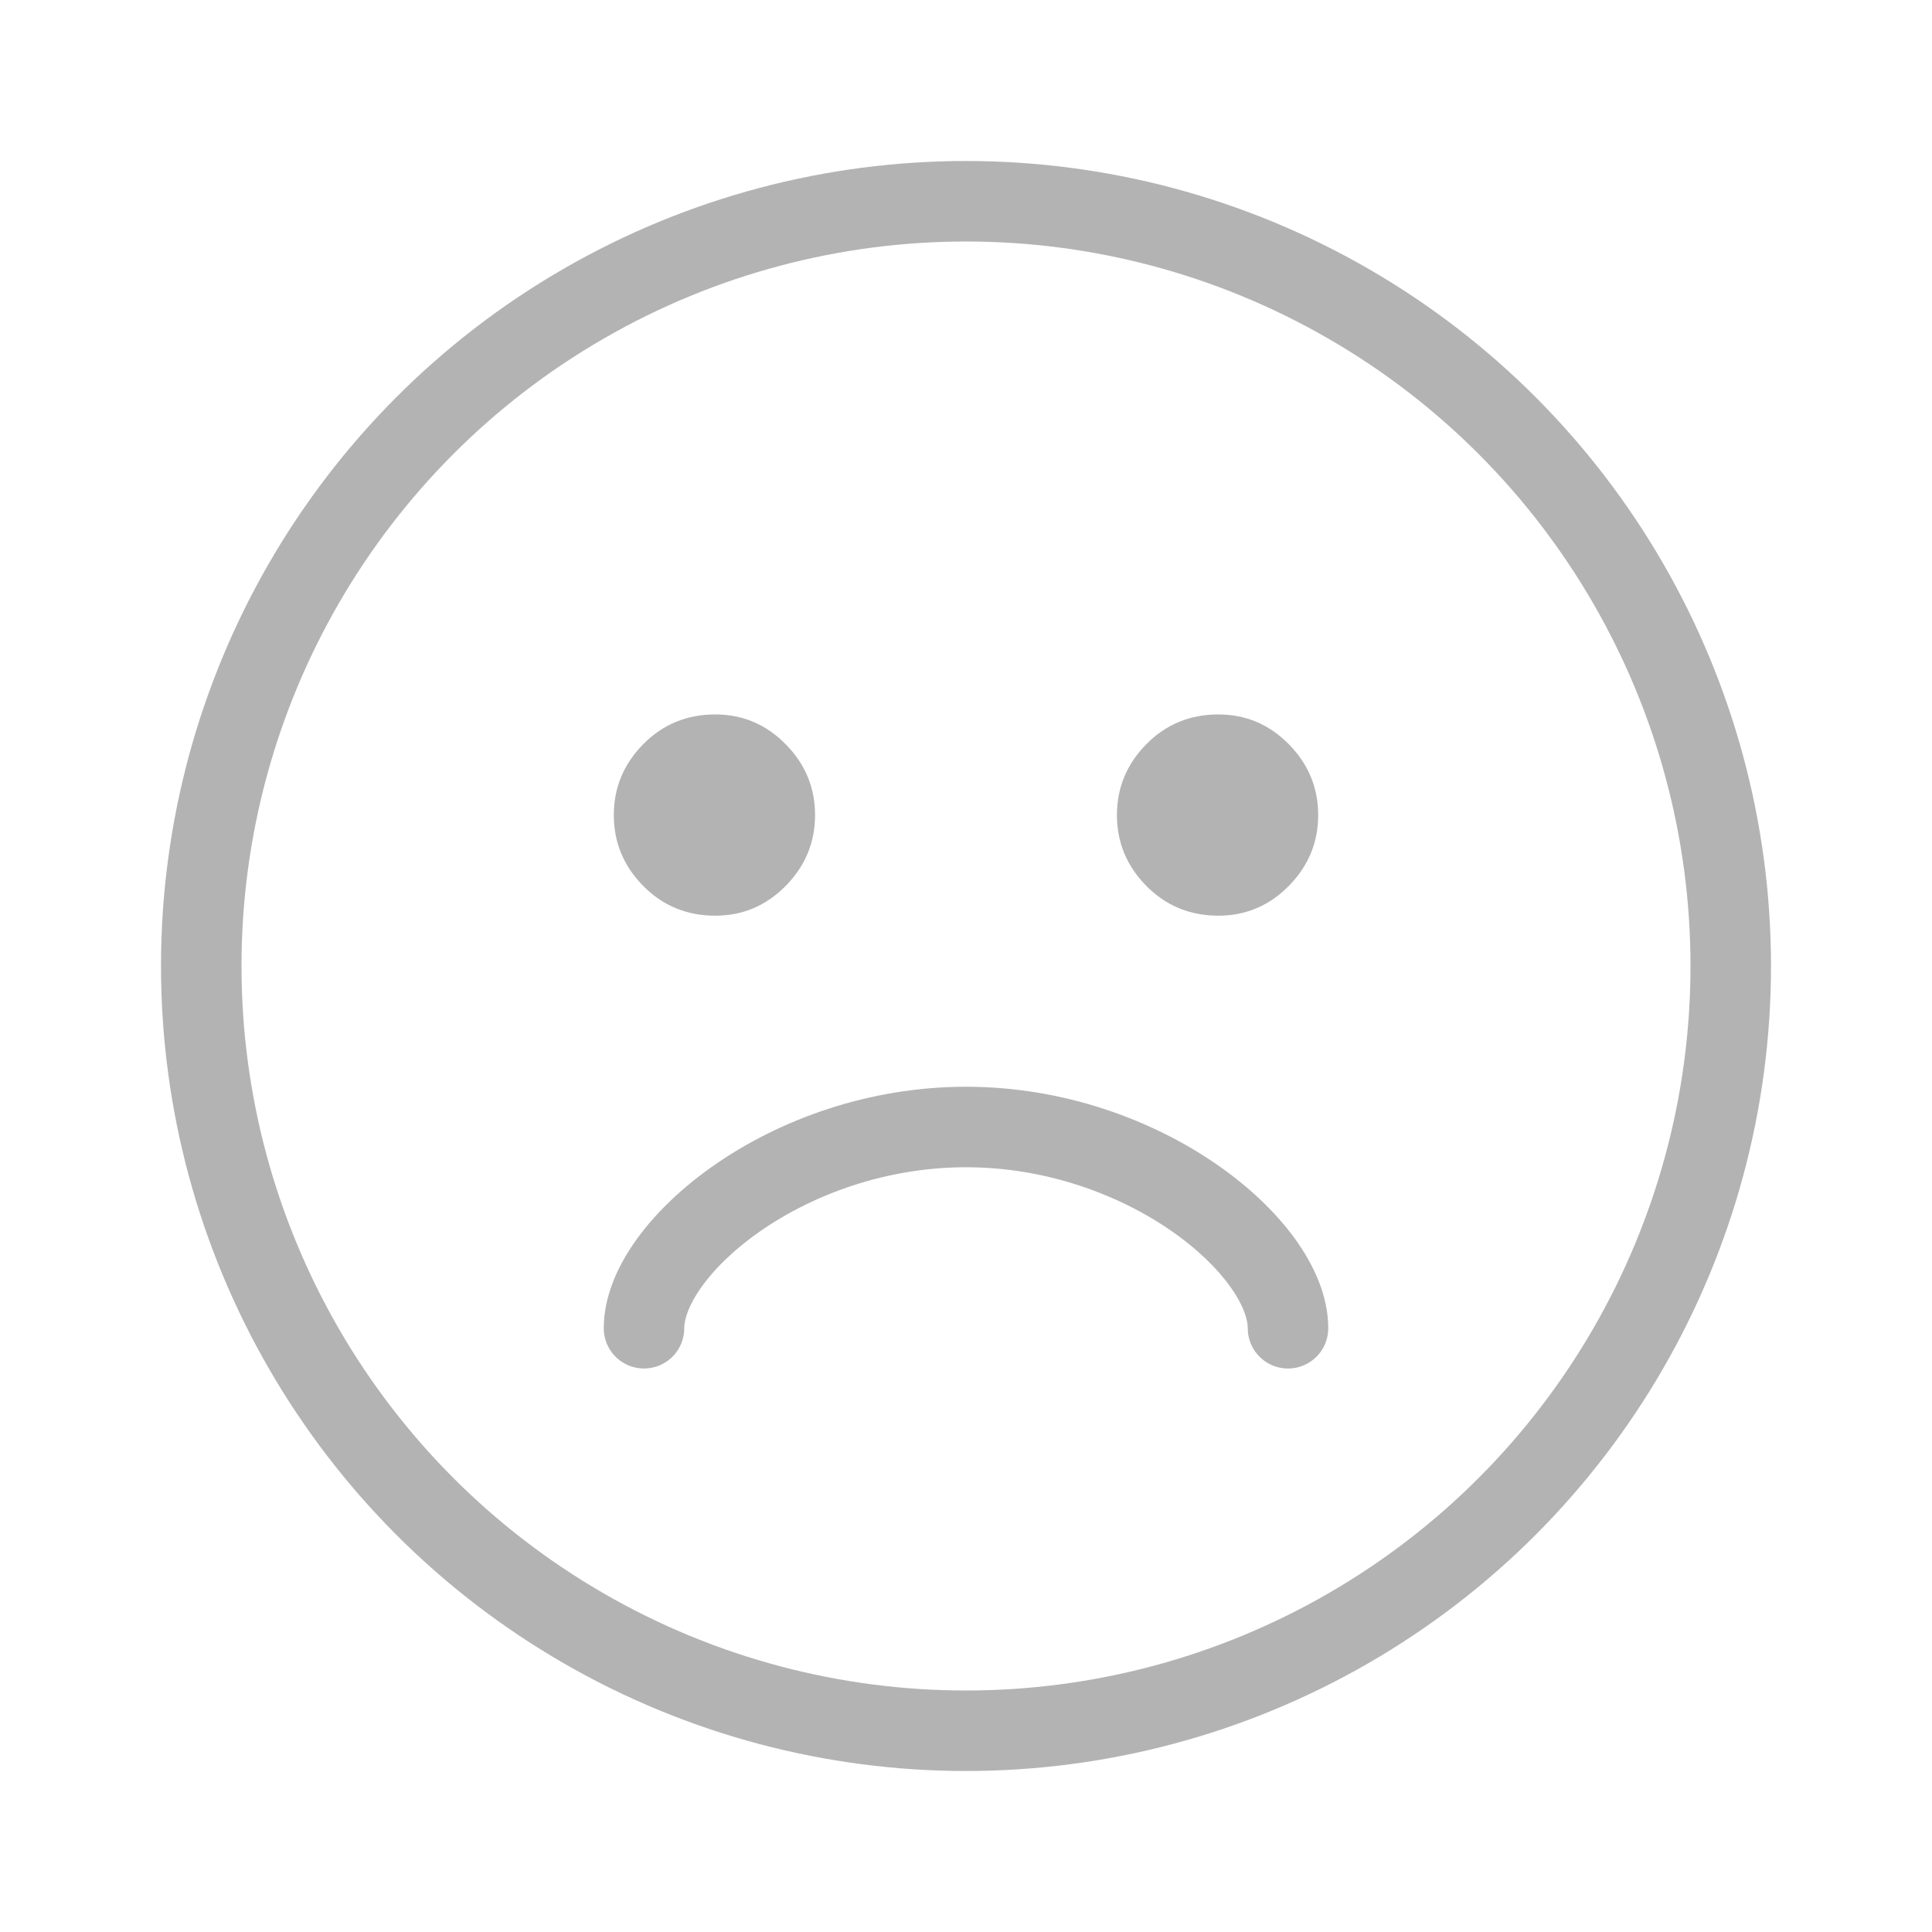 <?xml version="1.0" encoding="UTF-8"?>
<svg width="24px" height="24px" viewBox="0 0 24 24" version="1.1" xmlns="http://www.w3.org/2000/svg" xmlns:xlink="http://www.w3.org/1999/xlink">
    <title>icon / feeling / line / unhappy</title>
    <g id="icon-/-feeling-/-line-/-unhappy" stroke="none" stroke-width="1" fill="none" fill-rule="evenodd">
        <g id="icon" transform="translate(2, 2)">
            <circle id="Oval" stroke="#B3B3B3" cx="10" cy="10" r="9.5"></circle>
            <g id="face" transform="translate(5, 6.5)">
                <path d="M1.885,2.875 C1.531,2.875 1.232,2.751 0.989,2.504 C0.746,2.257 0.625,1.964 0.625,1.625 C0.625,1.286 0.746,0.993 0.989,0.746 C1.232,0.499 1.531,0.375 1.885,0.375 C2.226,0.375 2.518,0.499 2.761,0.746 C3.004,0.993 3.125,1.286 3.125,1.625 C3.125,1.964 3.004,2.257 2.761,2.504 C2.518,2.751 2.226,2.875 1.885,2.875 Z" id="Path" fill="#B3B3B3"></path>
                <path d="M8.135,2.875 C7.781,2.875 7.482,2.751 7.239,2.504 C6.996,2.257 6.875,1.964 6.875,1.625 C6.875,1.286 6.996,0.993 7.239,0.746 C7.482,0.499 7.781,0.375 8.135,0.375 C8.476,0.375 8.768,0.499 9.011,0.746 C9.254,0.993 9.375,1.286 9.375,1.625 C9.375,1.964 9.254,2.257 9.011,2.504 C8.768,2.751 8.476,2.875 8.135,2.875 Z" id="Path" fill="#B3B3B3"></path>
                <path d="M1,5.5 C1,6.5 2.791,8 5,8 C7.209,8 9,6.5 9,5.5" id="Path" stroke="#B3B3B3" stroke-linecap="round" stroke-linejoin="round" transform="translate(5, 6.75) scale(1, -1) translate(-5, -6.75) "></path>
            </g>
        </g>
    </g>
</svg>
